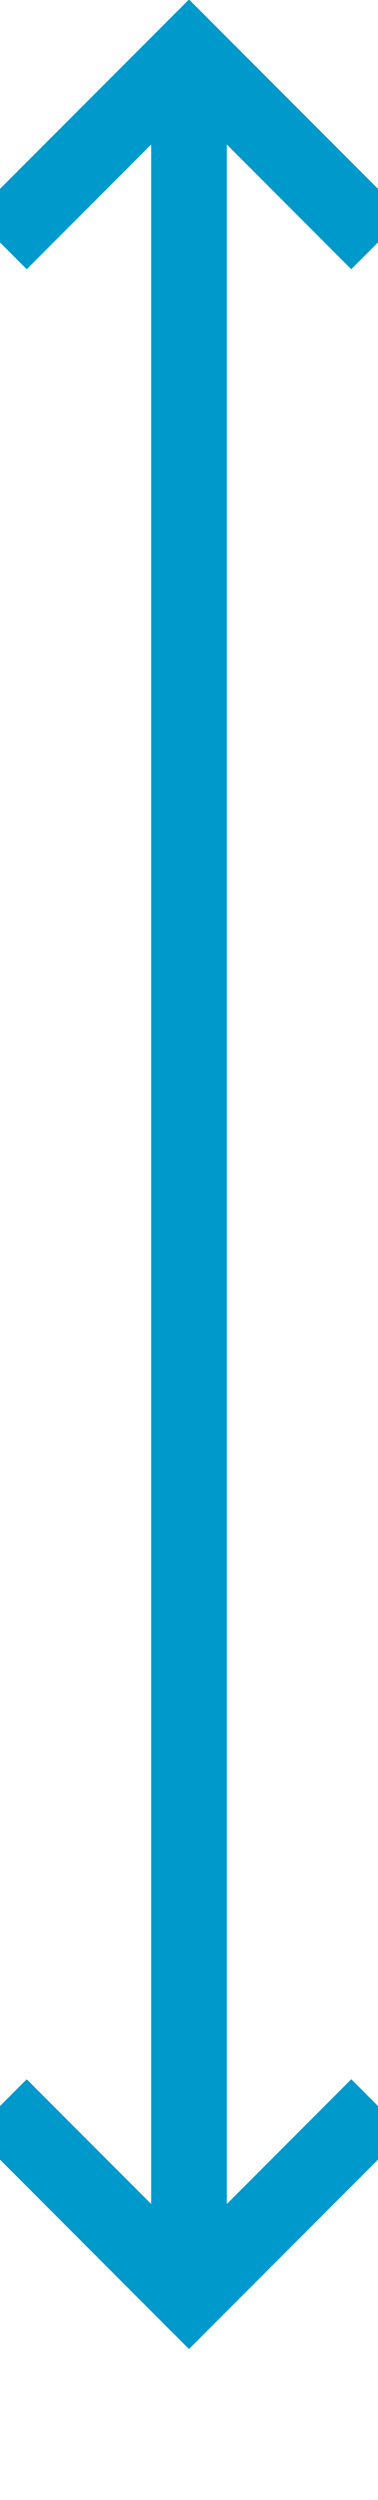 ﻿<?xml version="1.0" encoding="utf-8"?>
<svg version="1.1" xmlns:xlink="http://www.w3.org/1999/xlink" width="10px" height="66px" preserveAspectRatio="xMidYMin meet" viewBox="471 195  8 66" xmlns="http://www.w3.org/2000/svg">
  <path d="M 475 197  L 475 255  " stroke-width="2" stroke="#0099cc" fill="none" />
  <path d="M 470.707 202.107  L 475 197.814  L 479.293 202.107  L 480.707 200.693  L 475.707 195.693  L 475 194.986  L 474.293 195.693  L 469.293 200.693  L 470.707 202.107  Z M 479.293 249.893  L 475 254.186  L 470.707 249.893  L 469.293 251.307  L 474.293 256.307  L 475 257.014  L 475.707 256.307  L 480.707 251.307  L 479.293 249.893  Z " fill-rule="nonzero" fill="#0099cc" stroke="none" />
</svg>